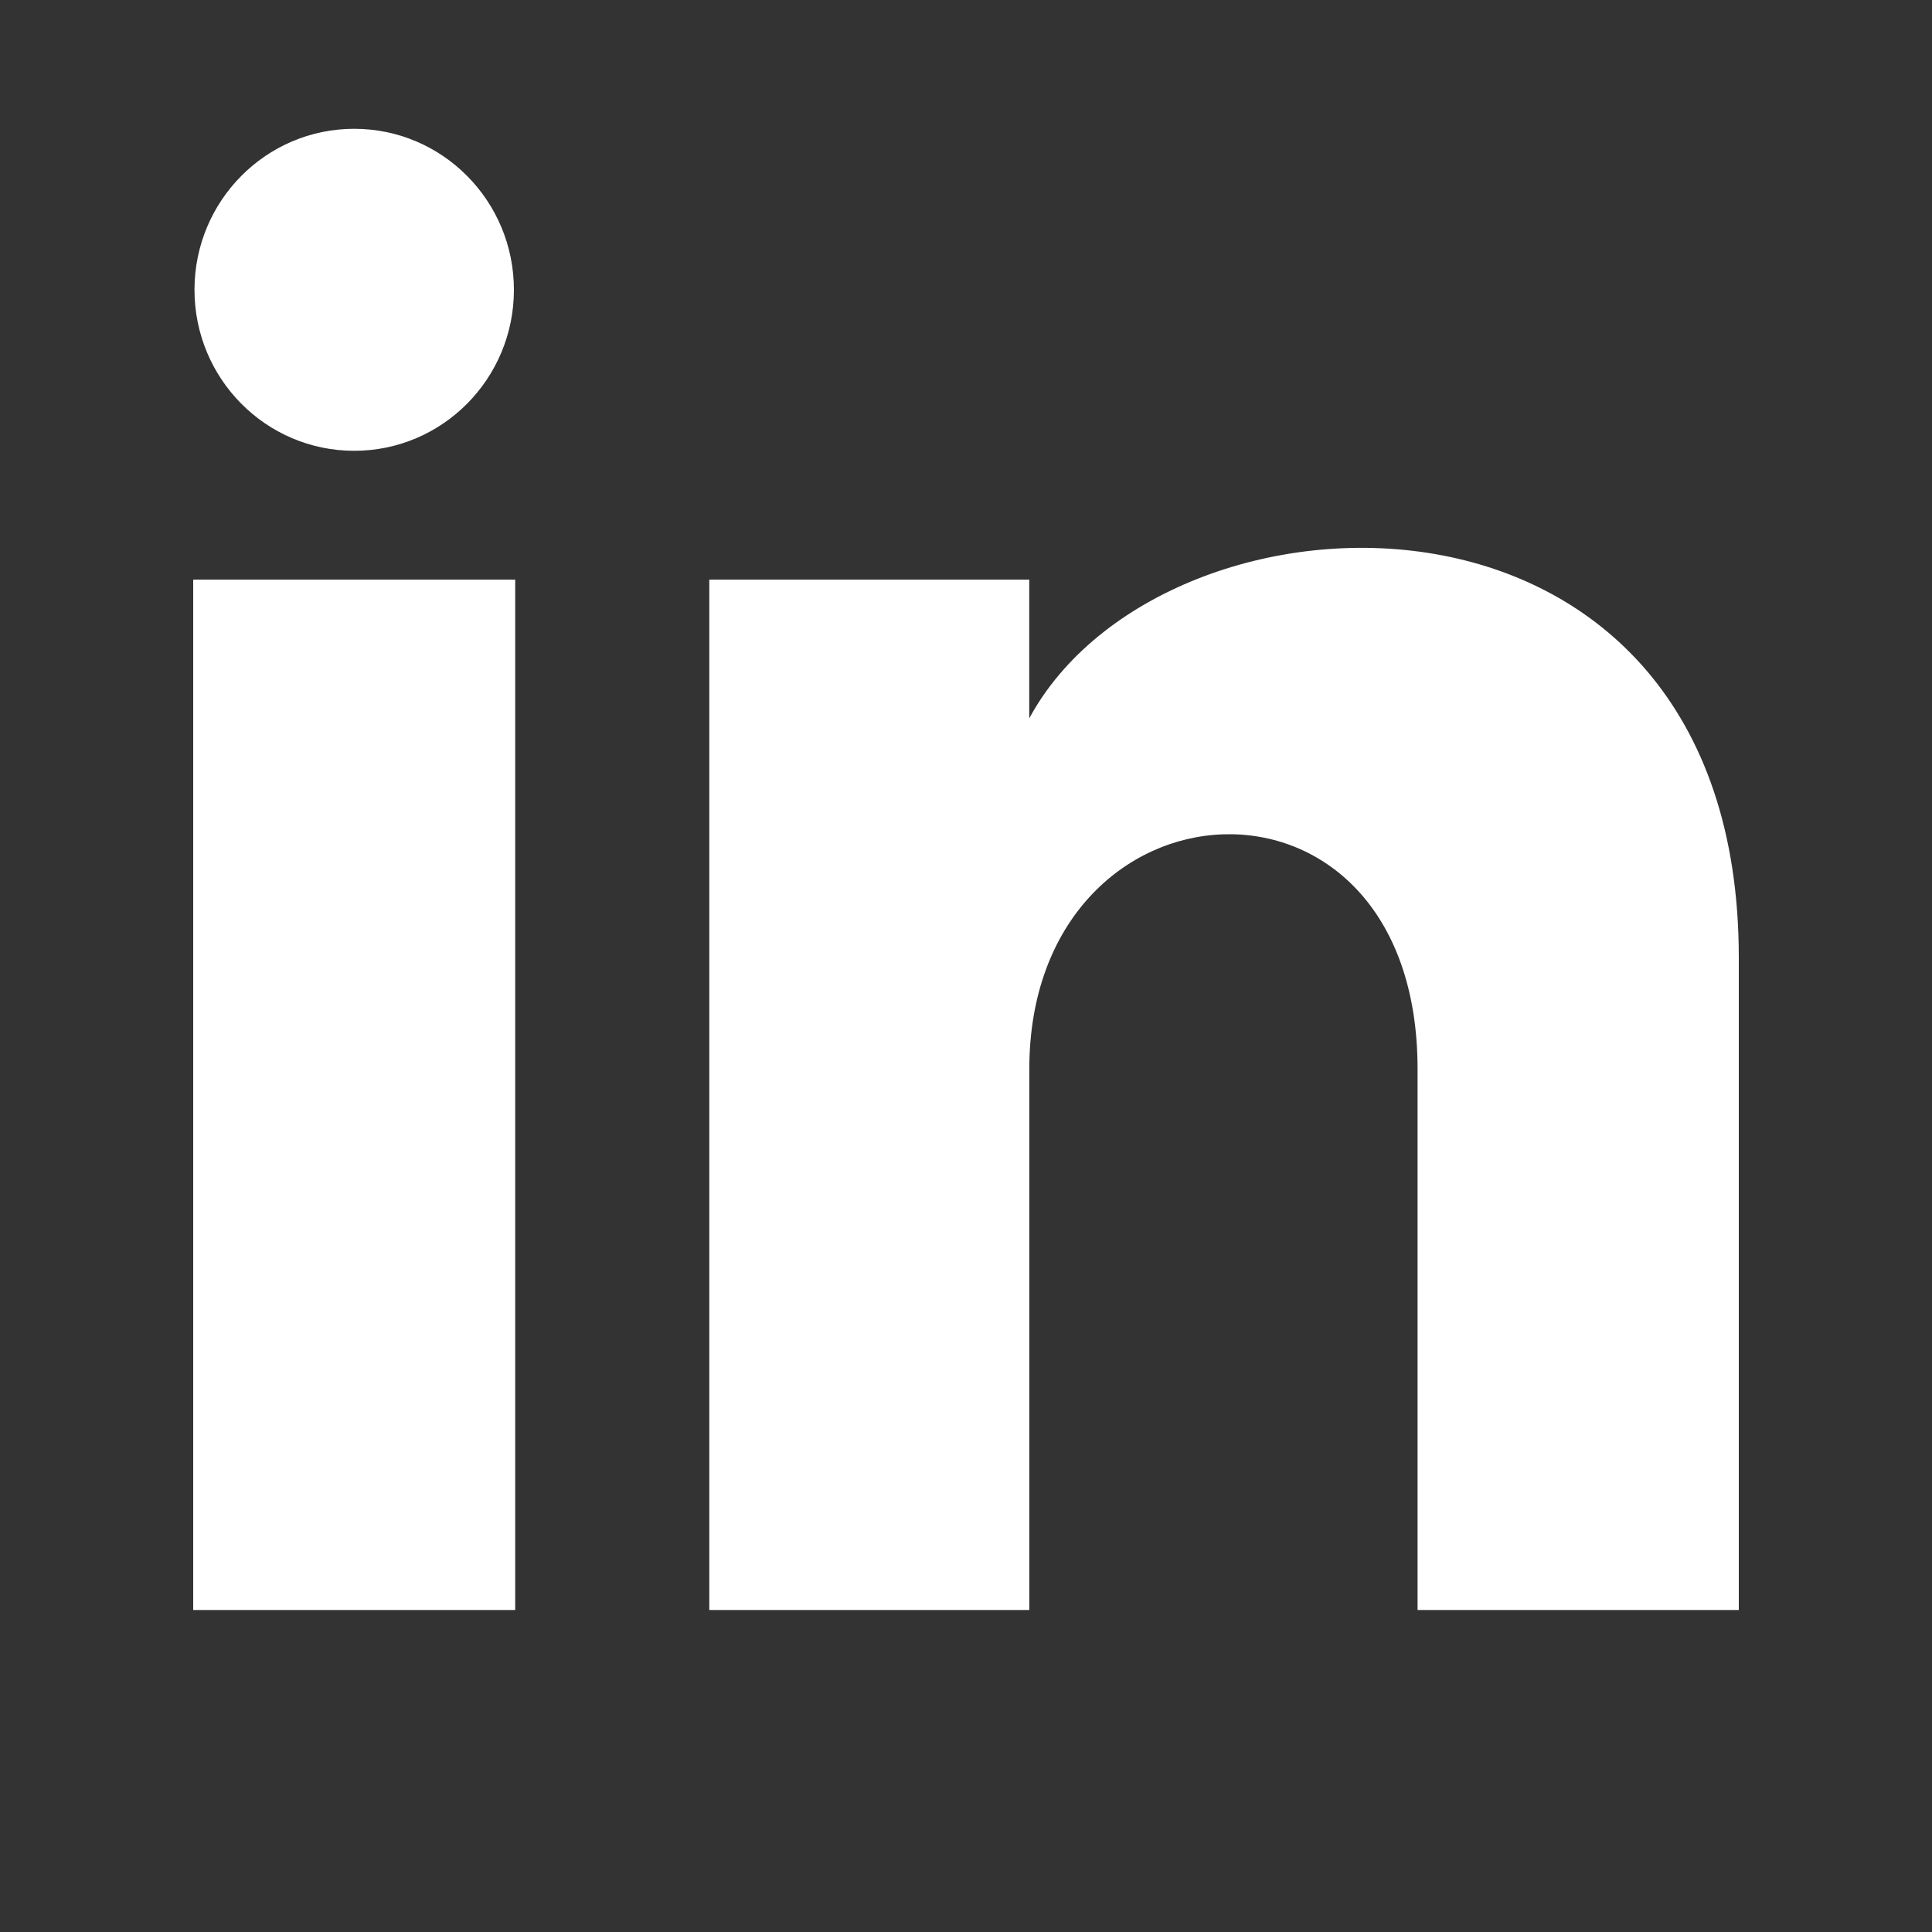 <?xml version="1.0" encoding="UTF-8"?>
<svg width="30px" height="30px" viewBox="0 0 30 30" version="1.1" xmlns="http://www.w3.org/2000/svg" xmlns:xlink="http://www.w3.org/1999/xlink">
    <rect x="0" y="0" width="30" height="30" fill="#333333" stroke="none"/>
    <title>Group 2</title>
    <g id="Symbols" stroke="none" stroke-width="1" fill="none" fill-rule="evenodd">
        <g id="Footer2" transform="translate(-1019, -498)">
            <g id="Group-2" transform="translate(1019, 498)">
                <rect id="Rectangle-Copy" x="0" y="0" width="30" height="30"></rect>
                <path d="M7.98,4.5 C7.98,5.881 6.87,7 5.5,7 C4.13,7 3.02,5.881 3.02,4.5 C3.02,3.12 4.13,2 5.5,2 C6.87,2 7.98,3.12 7.98,4.5 Z M8,9 L3,9 L3,25 L8,25 L8,9 Z M15.982,9 L11.014,9 L11.014,25 L15.983,25 L15.983,16.601 C15.983,11.931 22.012,11.549 22.012,16.601 L22.012,25 L27,25 L27,14.869 C27,6.989 18.078,7.276 15.982,11.155 L15.982,9 Z" id="Shape" fill="#FFFFFF" fill-rule="nonzero"></path>
            </g>
        </g>
    </g>
</svg>